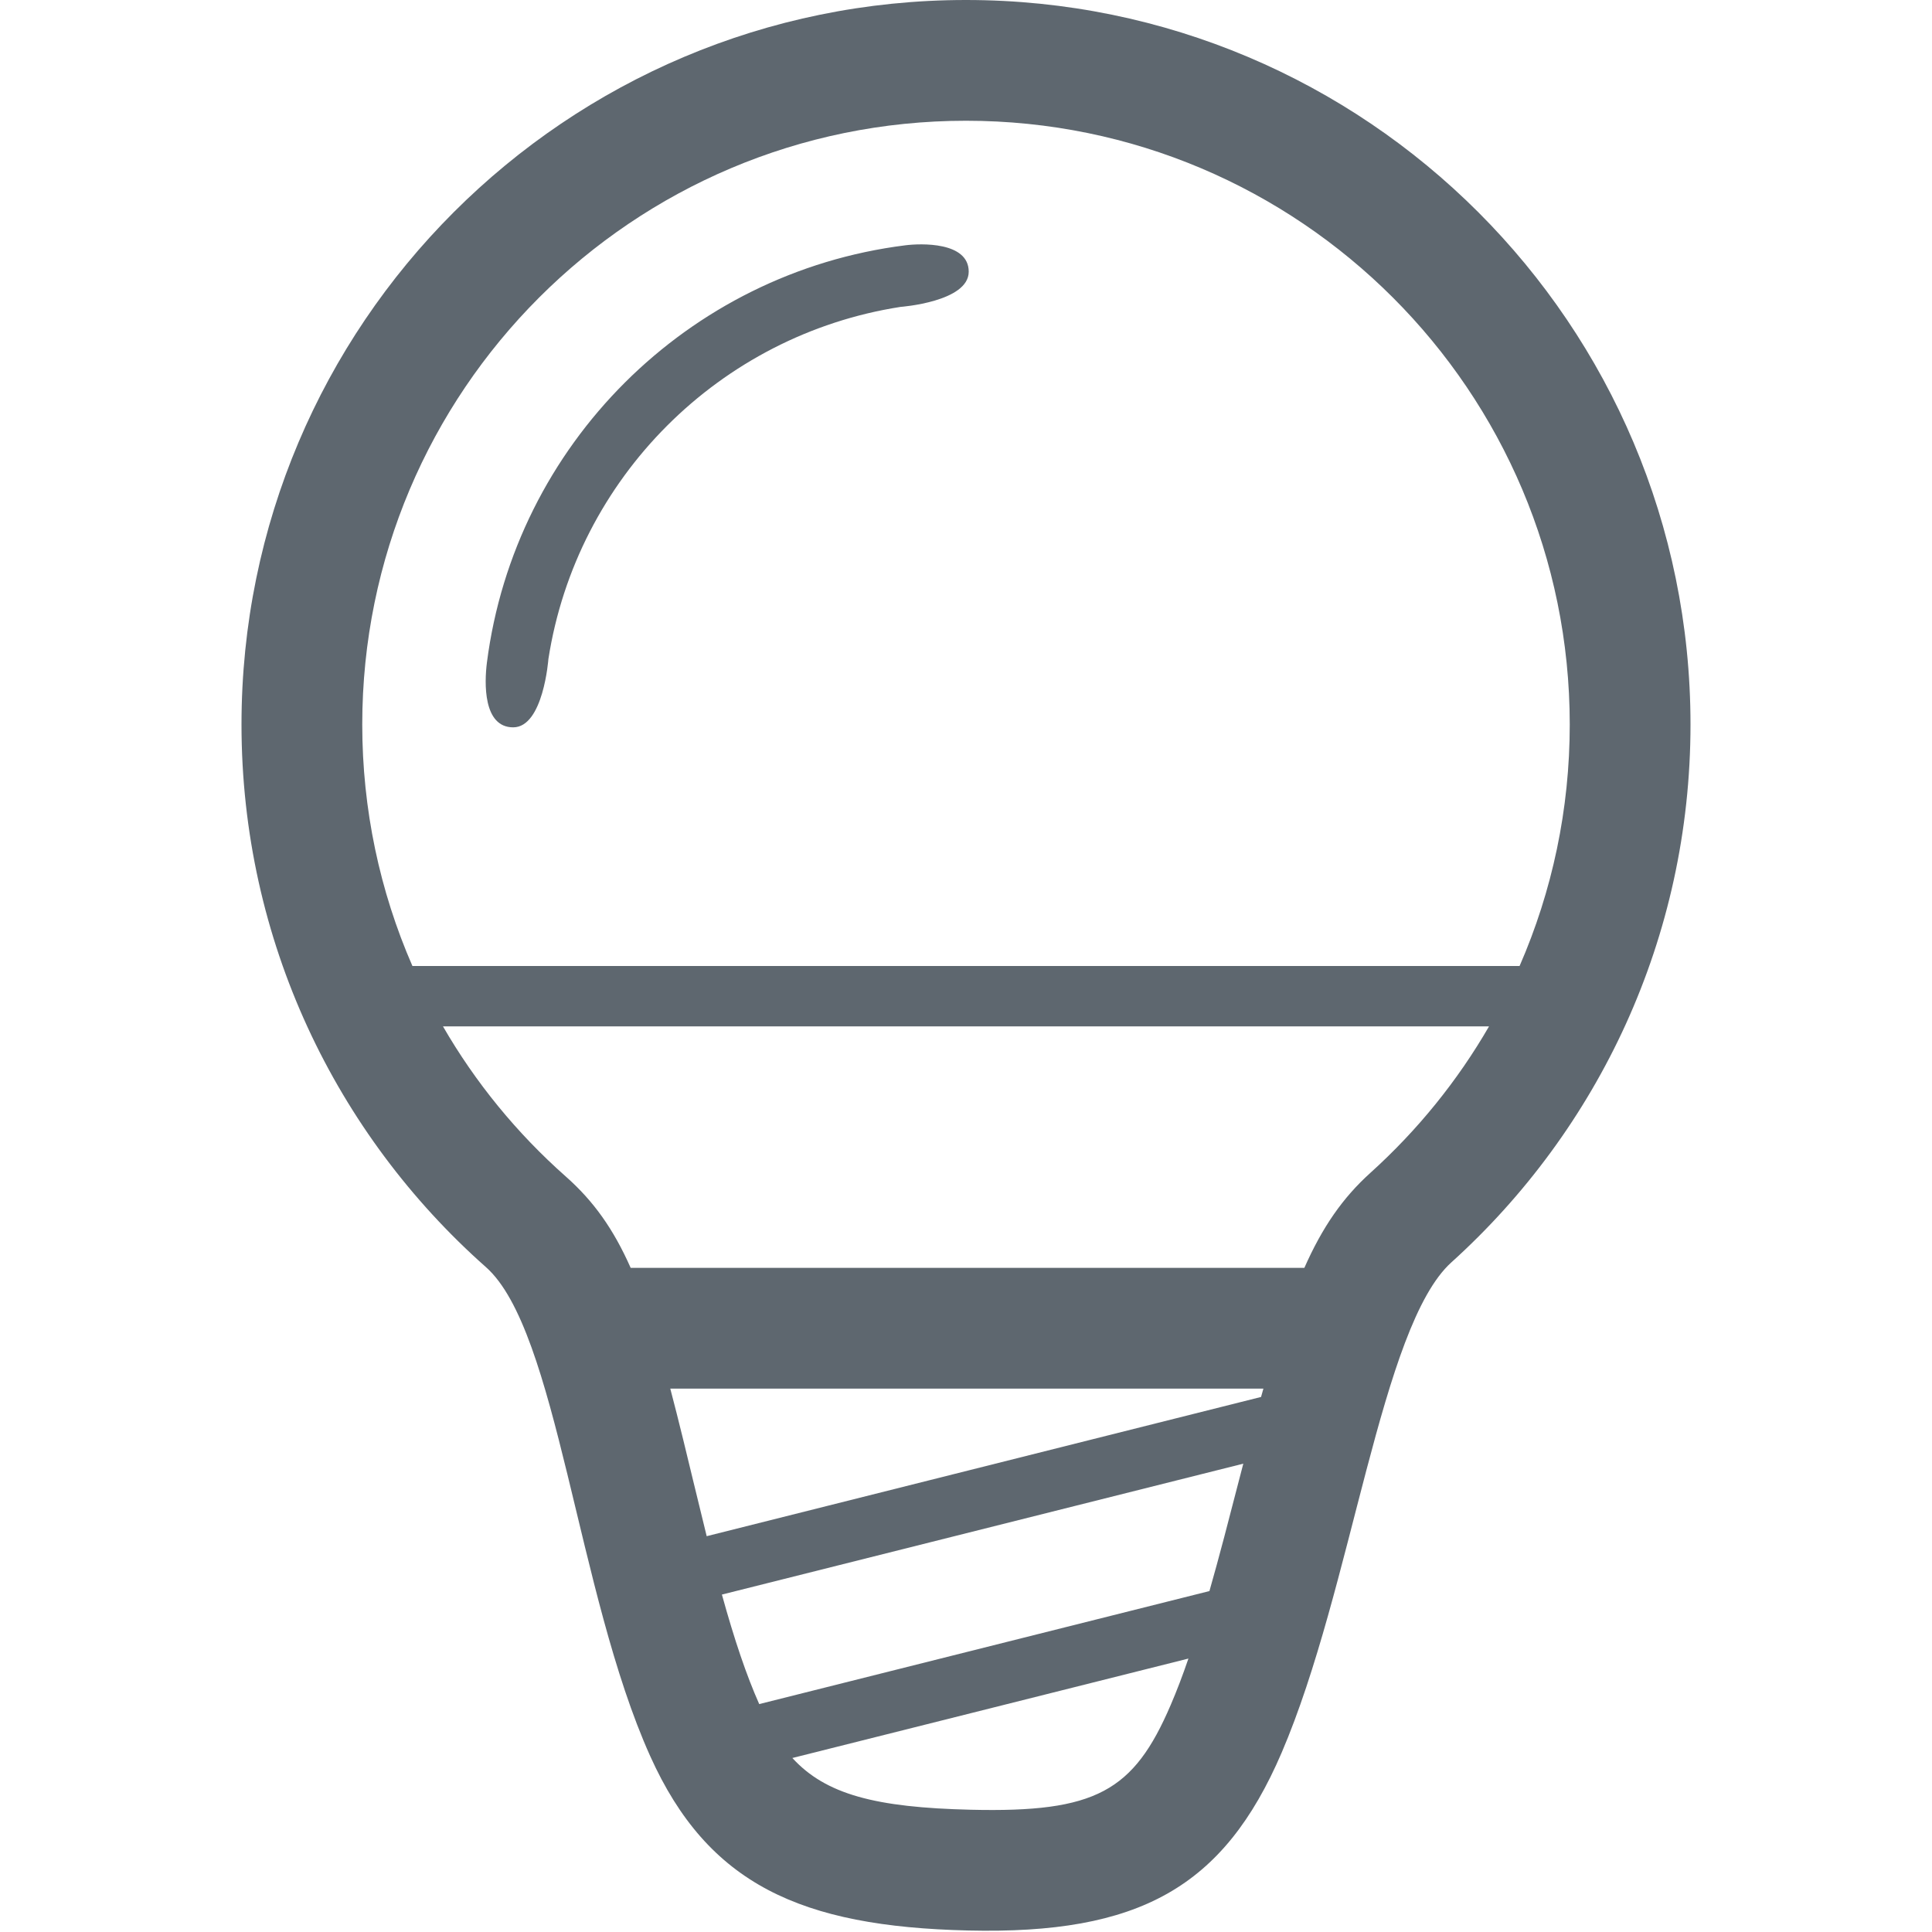 <?xml version="1.0" encoding="UTF-8"?>
<svg width="32px" height="32px" viewBox="0 0 32 32" version="1.1" xmlns="http://www.w3.org/2000/svg" xmlns:xlink="http://www.w3.org/1999/xlink">
    <!-- Generator: sketchtool 40 (33762) - http://www.bohemiancoding.com/sketch -->
    <title>fa-iot-bulb</title>
    <desc>Created with sketchtool.</desc>
    <defs></defs>
    <g id="icons" stroke="none" stroke-width="1" fill="none" fill-rule="evenodd">
        <g id="fa-iot-bulb" fill="#5E676F">
            <path d="M8.049,20.988 C5.566,18.789 4,15.578 4,12 C4,5.373 9.373,0 16,0 C22.627,0 28,5.373 28,12 C28,15.535 26.471,18.713 24.039,20.909 C22.871,21.964 22.394,26.314 21.228,29.03 C20.269,31.263 18.868,32.042 16.033,31.975 C13.267,31.91 11.726,31.212 10.769,29.086 C9.553,26.384 9.234,22.037 8.049,20.988 L8.049,20.988 Z M6,12 C6,6.477 10.477,2 16,2 C21.523,2 26,6.477 26,12 C26,13.404 25.71,14.76 25.169,16 L6.831,16 C6.29,14.76 6,13.404 6,12 L6,12 Z M10.446,21 C10.161,20.357 9.832,19.895 9.375,19.49 C8.558,18.768 7.872,17.926 7.337,17 L7.337,17 L24.663,17 C24.144,17.898 23.483,18.717 22.699,19.425 C22.24,19.839 21.905,20.321 21.604,21 L10.446,21 L10.446,21 L10.446,21 Z M11.102,23 C11.172,23.266 11.244,23.551 11.319,23.857 C11.344,23.957 11.596,25.005 11.705,25.444 L11.705,25.444 L20.887,23.138 C20.9,23.092 20.913,23.046 20.926,23 L11.102,23 L11.102,23 L11.102,23 Z M12.575,28.225 C12.362,27.745 12.166,27.166 11.957,26.411 L11.957,26.411 L20.593,24.243 C20.484,24.665 20.33,25.257 20.277,25.458 C20.191,25.783 20.11,26.08 20.032,26.353 L12.575,28.225 L12.575,28.225 L12.575,28.225 Z M13.124,29.118 C13.676,29.721 14.5,29.938 16.08,29.975 C18.15,30.024 18.776,29.671 19.39,28.241 C19.49,28.008 19.587,27.755 19.684,27.471 L13.124,29.118 L13.124,29.118 L13.124,29.118 Z M8.5,12.047 C8,12.047 8.022,11.309 8.065,10.973 C8.527,7.369 11.388,4.515 14.995,4.063 C15.245,4.031 16.045,4 16.045,4.5 C16.045,5 14.917,5.083 14.917,5.083 C11.918,5.549 9.549,7.918 9.083,10.917 C9.083,10.917 9,12.047 8.5,12.047 L8.5,12.047 Z"></path>
        </g>
    </g>
</svg>
